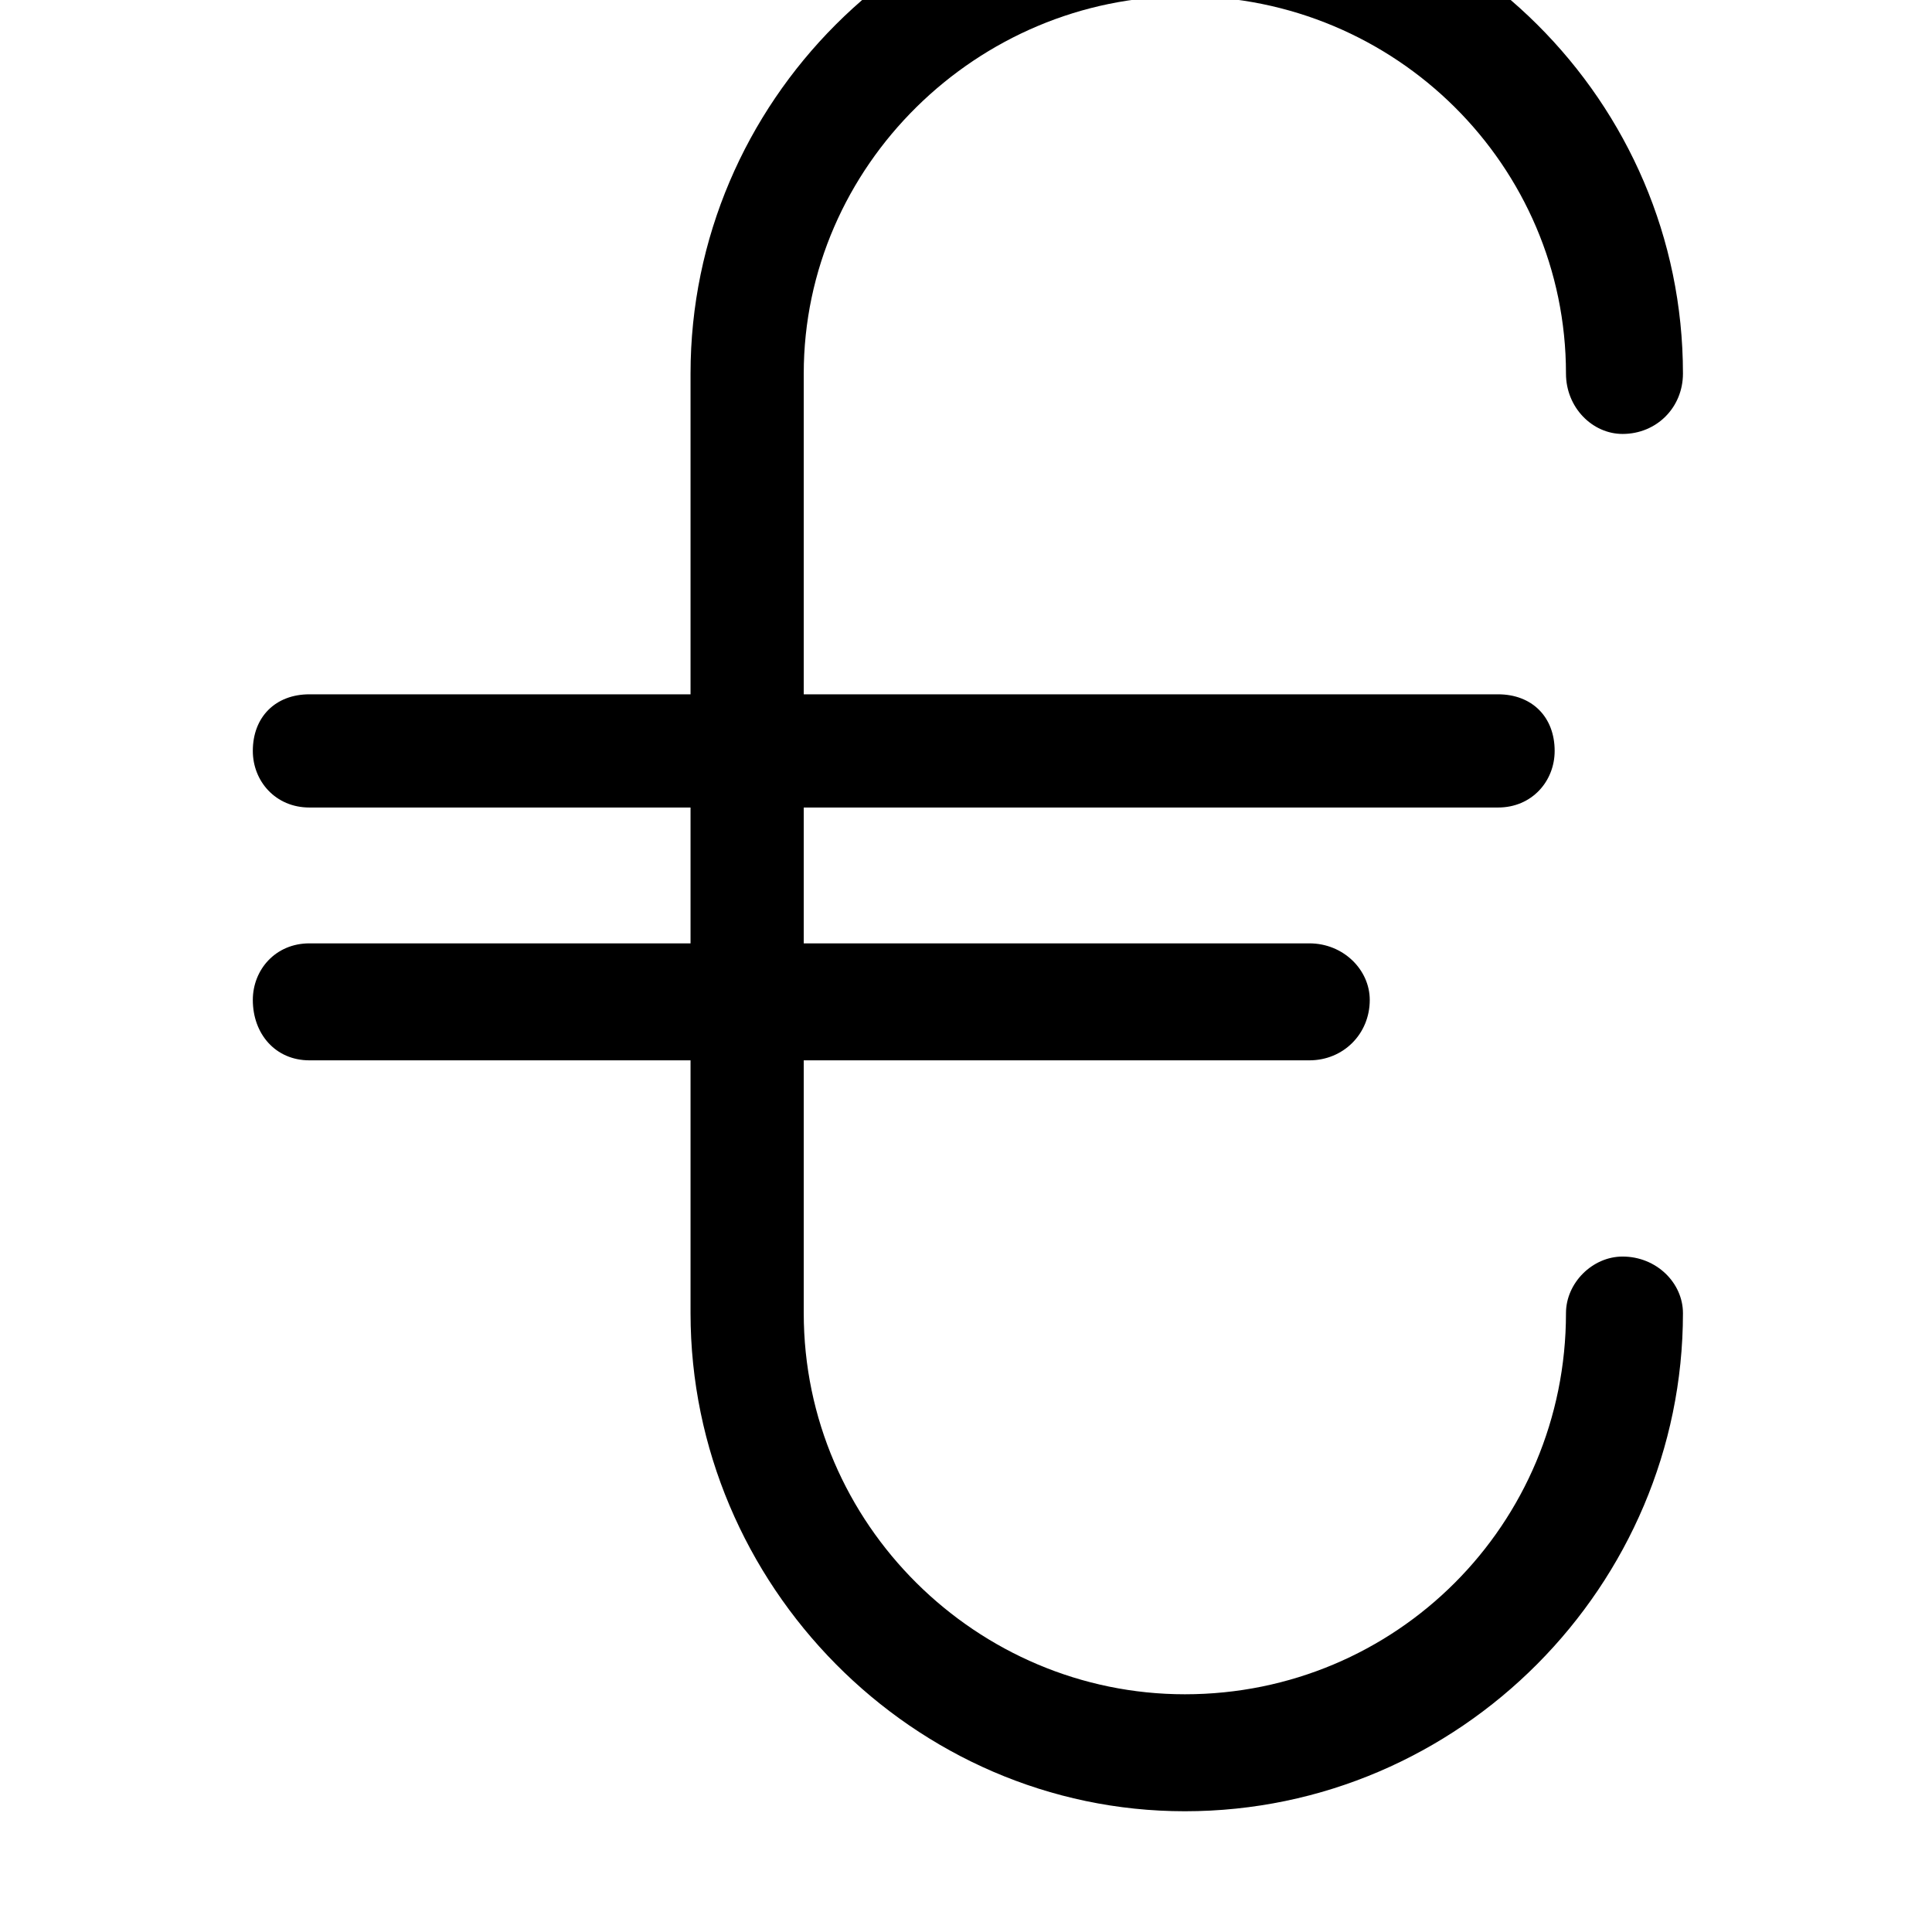 <svg xmlns="http://www.w3.org/2000/svg" viewBox="0 0 512 512"><path d="M430 333c-8 0-15 7-15 15 0 56-45 101-101 101-55 0-101-45-101-101v-67h134c9 0 16-7 16-16 0-8-7-15-16-15h-134v-36h184c9 0 15-7 15-15 0-9-6-15-15-15h-184v-85c0-55 46-100 101-100 56 0 101 45 101 100 0 9 7 16 15 16 9 0 16-7 16-16 0-72-59-131-132-131-72 0-131 59-131 131v85h-101c-9 0-15 6-15 15 0 8 6 15 15 15h101v36h-101c-9 0-15 7-15 15 0 9 6 16 15 16h101v67c0 72 59 132 131 132 73 0 132-60 132-132 0-8-7-15-16-15z"/></svg>